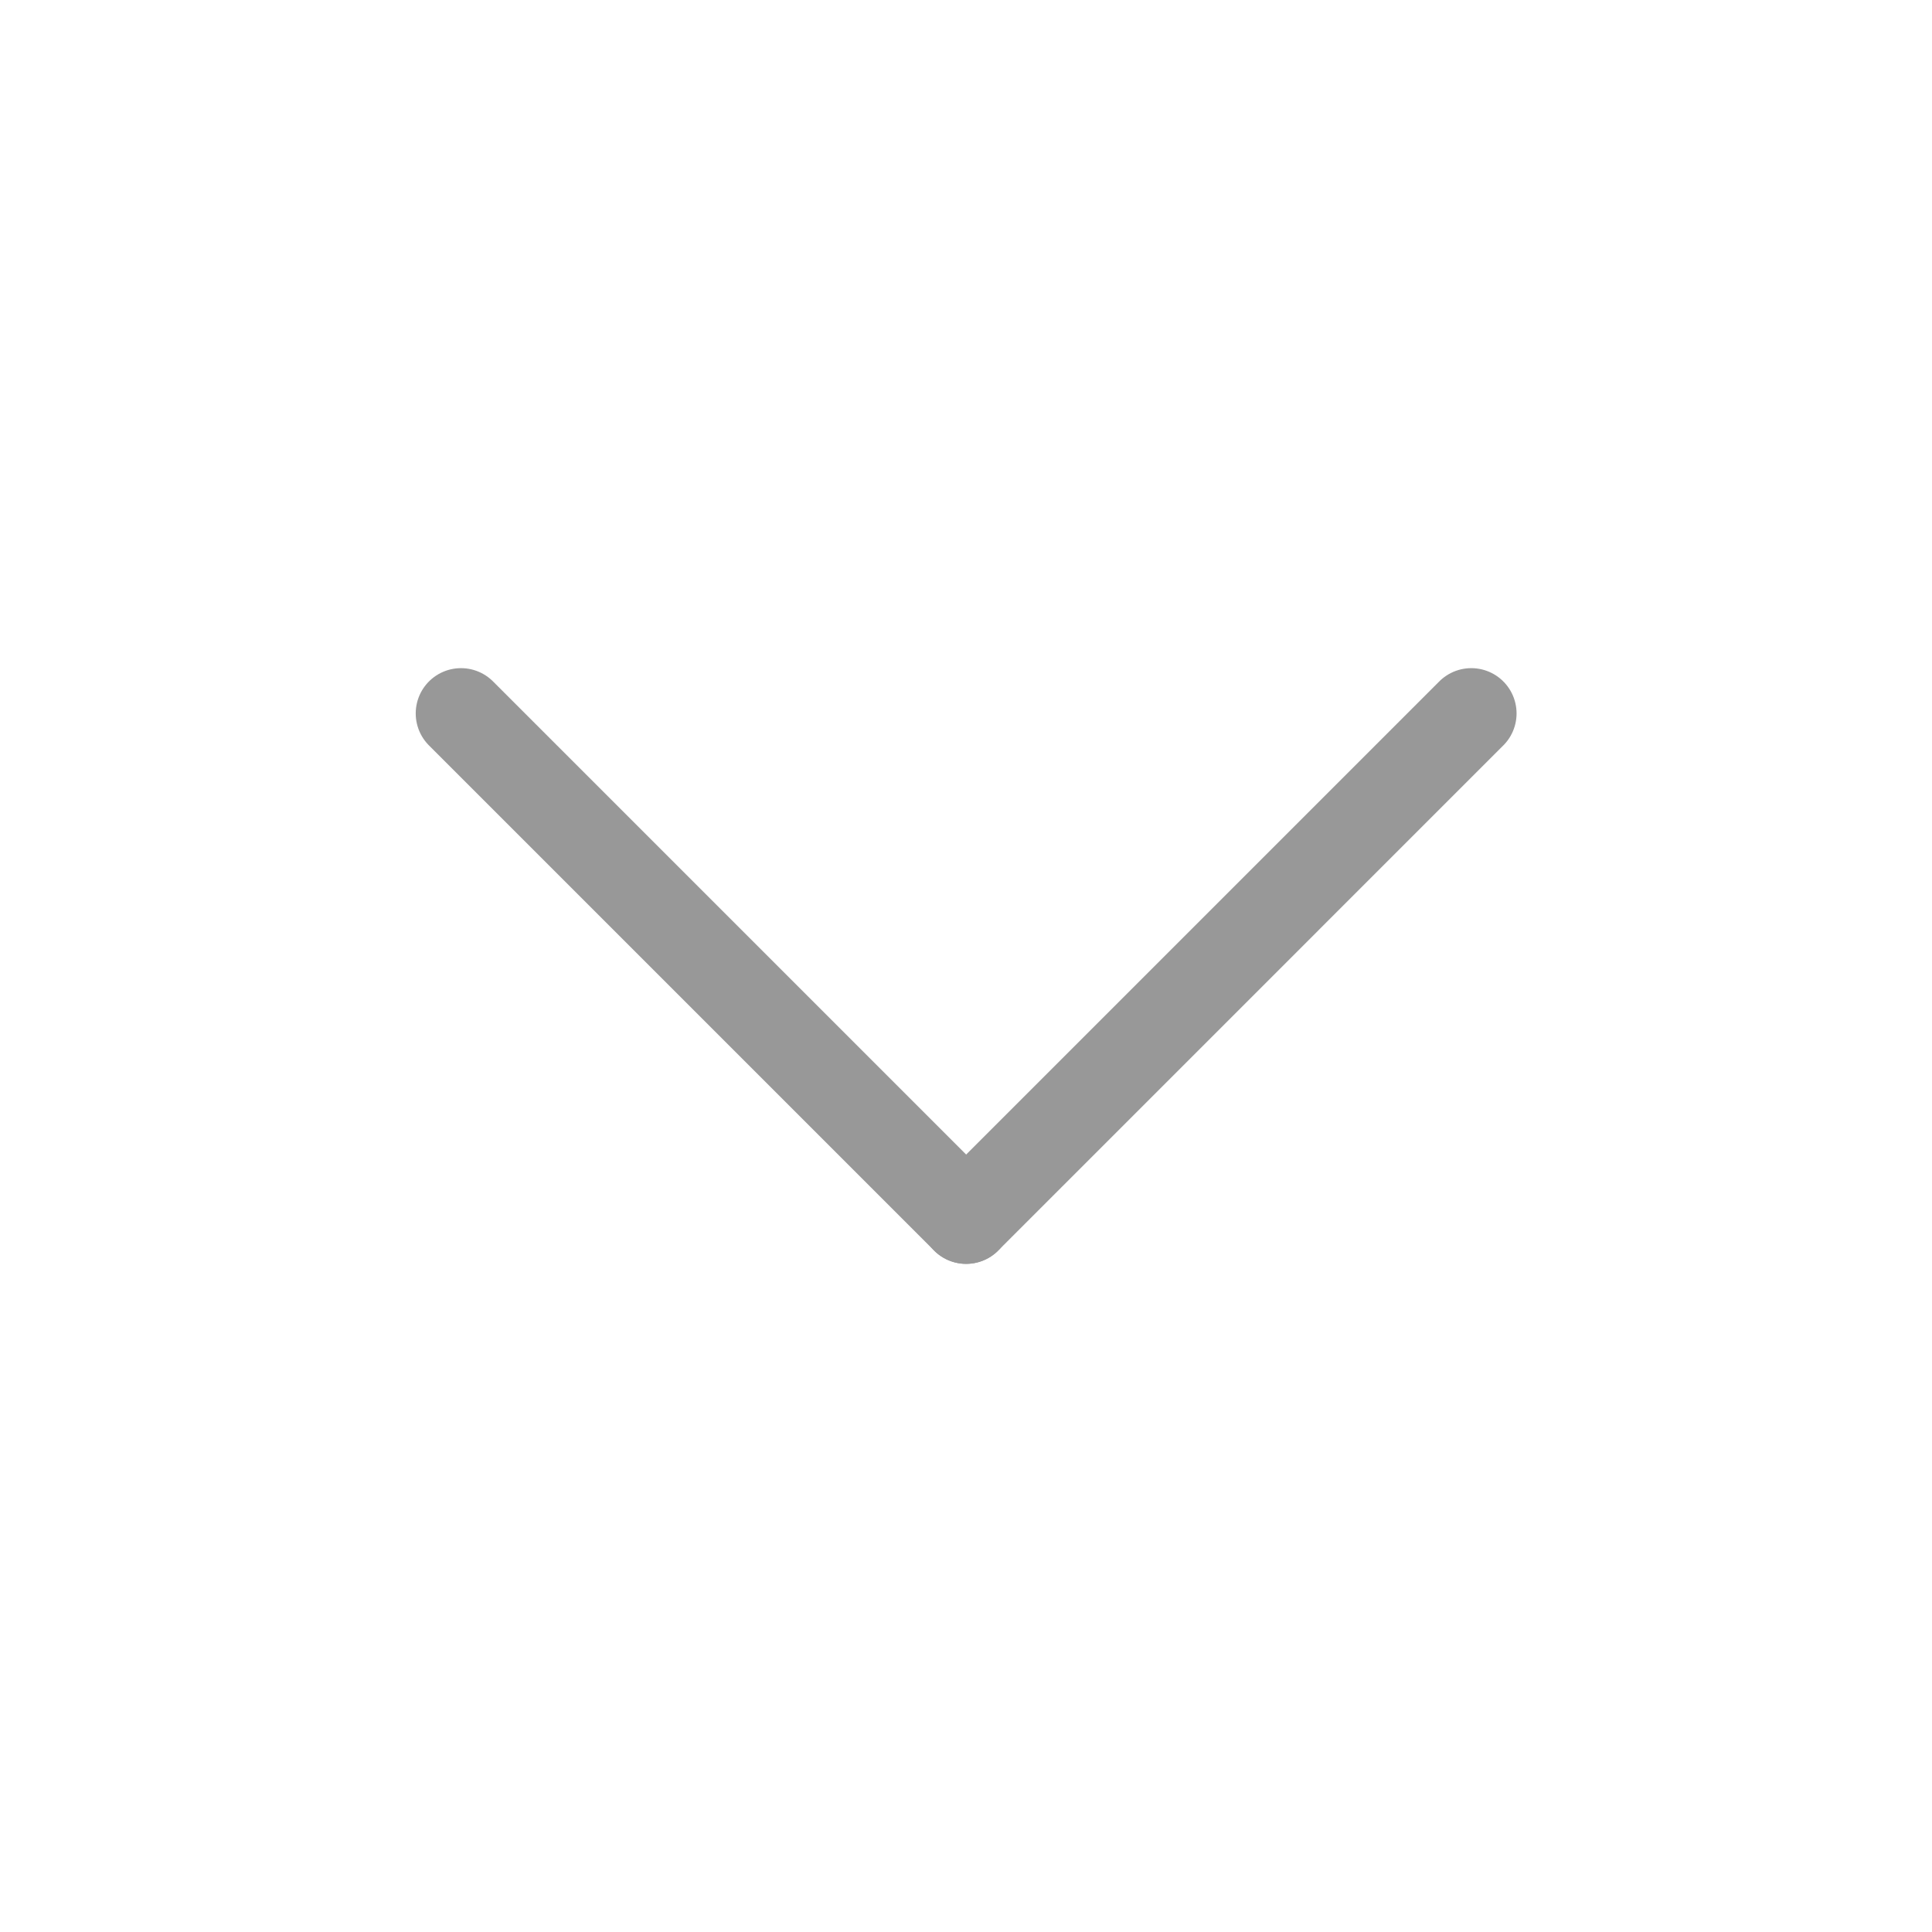 <?xml version="1.0" encoding="UTF-8"?>
<svg id="svg2" xmlns="http://www.w3.org/2000/svg" xmlns:svg="http://www.w3.org/2000/svg" xmlns:rdf="http://www.w3.org/1999/02/22-rdf-syntax-ns#" xmlns:dc="http://purl.org/dc/elements/1.1/" xmlns:cc="http://creativecommons.org/ns#" version="1.1" viewBox="0 0 682.7 682.7">
  <defs>
    <style>
      .cls-1 {
        fill: none;
        stroke: #989898;
        stroke-linecap: round;
        stroke-miterlimit: 10;
        stroke-width: 32px;
      }
    </style>
  </defs>
  <line class="cls-1" x1="341.4" y1="430.6" x2="162.9" y2="252.1"/>
  <line class="cls-1" x1="341.4" y1="430.6" x2="519.9" y2="252.1"/>
</svg>